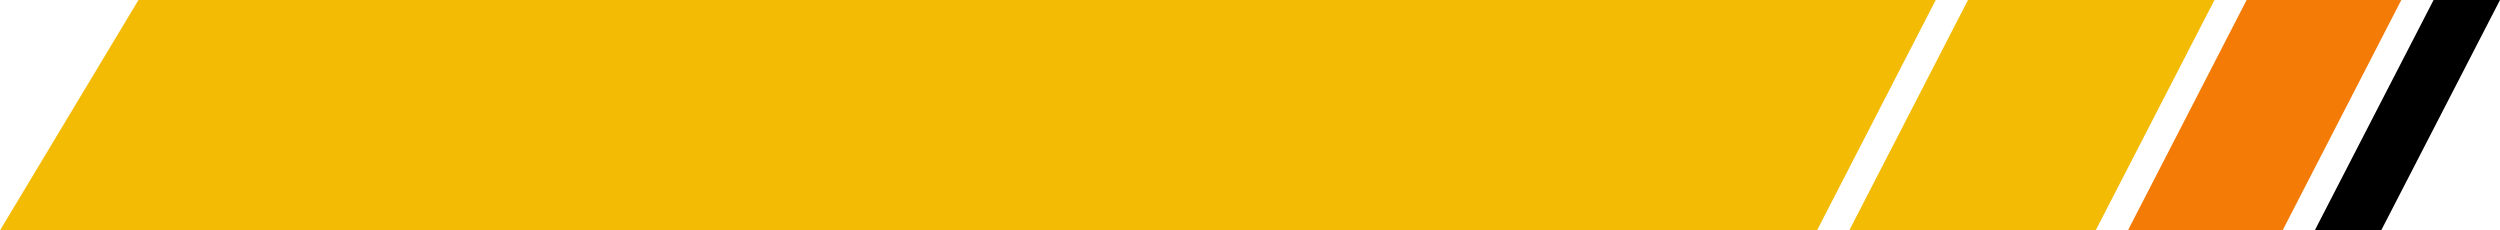 <svg version="1.1" id="图层_1" x="0px" y="0px" width="500px" height="46.072px" viewBox="0 0 500 46.072" enable-background="new 0 0 500 46.072" xml:space="preserve" xmlns:xml="http://www.w3.org/XML/1998/namespace" xmlns="http://www.w3.org/2000/svg" xmlns:xlink="http://www.w3.org/1999/xlink">
  <g>
    <polygon id="XMLID_137_" points="486.717,0 462.955,46.072 476.238,46.072 500,0 	"/>
    <polygon id="XMLID_136_" fill="#F47B06" points="449.328,0 425.586,46.072 456.523,46.072 480.266,0 	" class="color c1"/>
    <g id="XMLID_95_">
      <polygon id="XMLID_133_" fill="#F3BB03" points="387.147,0 27.693,0 0,46.072 363.405,46.072 		" class="color c2"/>
      <polygon id="XMLID_135_" fill="#F3BB03" points="393.599,0 369.856,46.072 419.135,46.072 442.896,0 		" class="color c2"/>
    </g>
  </g>
</svg>